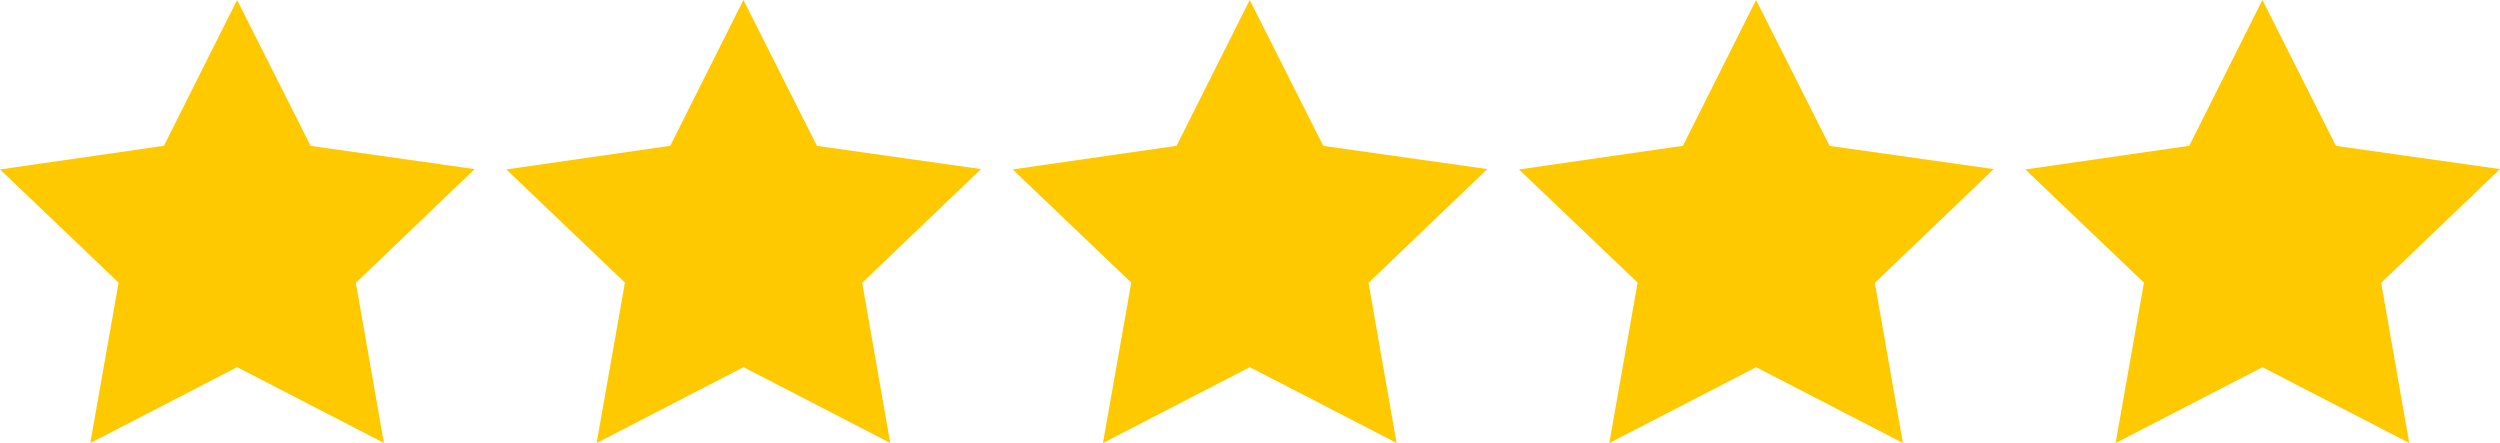 <?xml version="1.0" encoding="UTF-8"?>
<svg width="79px" height="14px" viewBox="0 0 79 14" version="1.1" xmlns="http://www.w3.org/2000/svg" xmlns:xlink="http://www.w3.org/1999/xlink">
    <!-- Generator: Sketch 50.2 (55047) - http://www.bohemiancoding.com/sketch -->
    <title> 5stars</title>
    <desc>Created with Sketch.</desc>
    <defs></defs>
    <g id="-5stars" stroke="none" stroke-width="1" fill="none" fill-rule="evenodd">
        <polygon id="Fill-1" fill="#FFC900" points="7.492 0 5.18 4.607 0 5.354 3.748 8.931 2.853 14 7.494 11.602 12.132 13.998 11.245 8.937 15 5.343 9.816 4.61"></polygon>
        <polygon id="Fill-2" fill="#FFC900" points="23.492 0 21.18 4.607 16 5.354 19.748 8.931 18.853 14 23.494 11.602 28.132 13.998 27.245 8.937 31 5.343 25.816 4.61"></polygon>
        <polygon id="Fill-3" fill="#FFC900" points="39.492 0 37.18 4.607 32 5.354 35.748 8.931 34.853 14 39.494 11.602 44.132 13.998 43.245 8.937 47 5.343 41.816 4.61"></polygon>
        <polygon id="Fill-4" fill="#FFC900" points="53.18 4.607 48 5.355 51.749 8.931 50.853 14 55.494 11.603 60.132 13.998 59.245 8.938 63 5.343 57.816 4.61 55.492 0"></polygon>
        <polygon id="Fill-4-Copy" fill="#FFC900" points="69.18 4.607 64 5.355 67.749 8.931 66.853 14 71.494 11.603 76.132 13.998 75.245 8.938 79 5.343 73.816 4.61 71.492 0"></polygon>
    </g>
</svg>